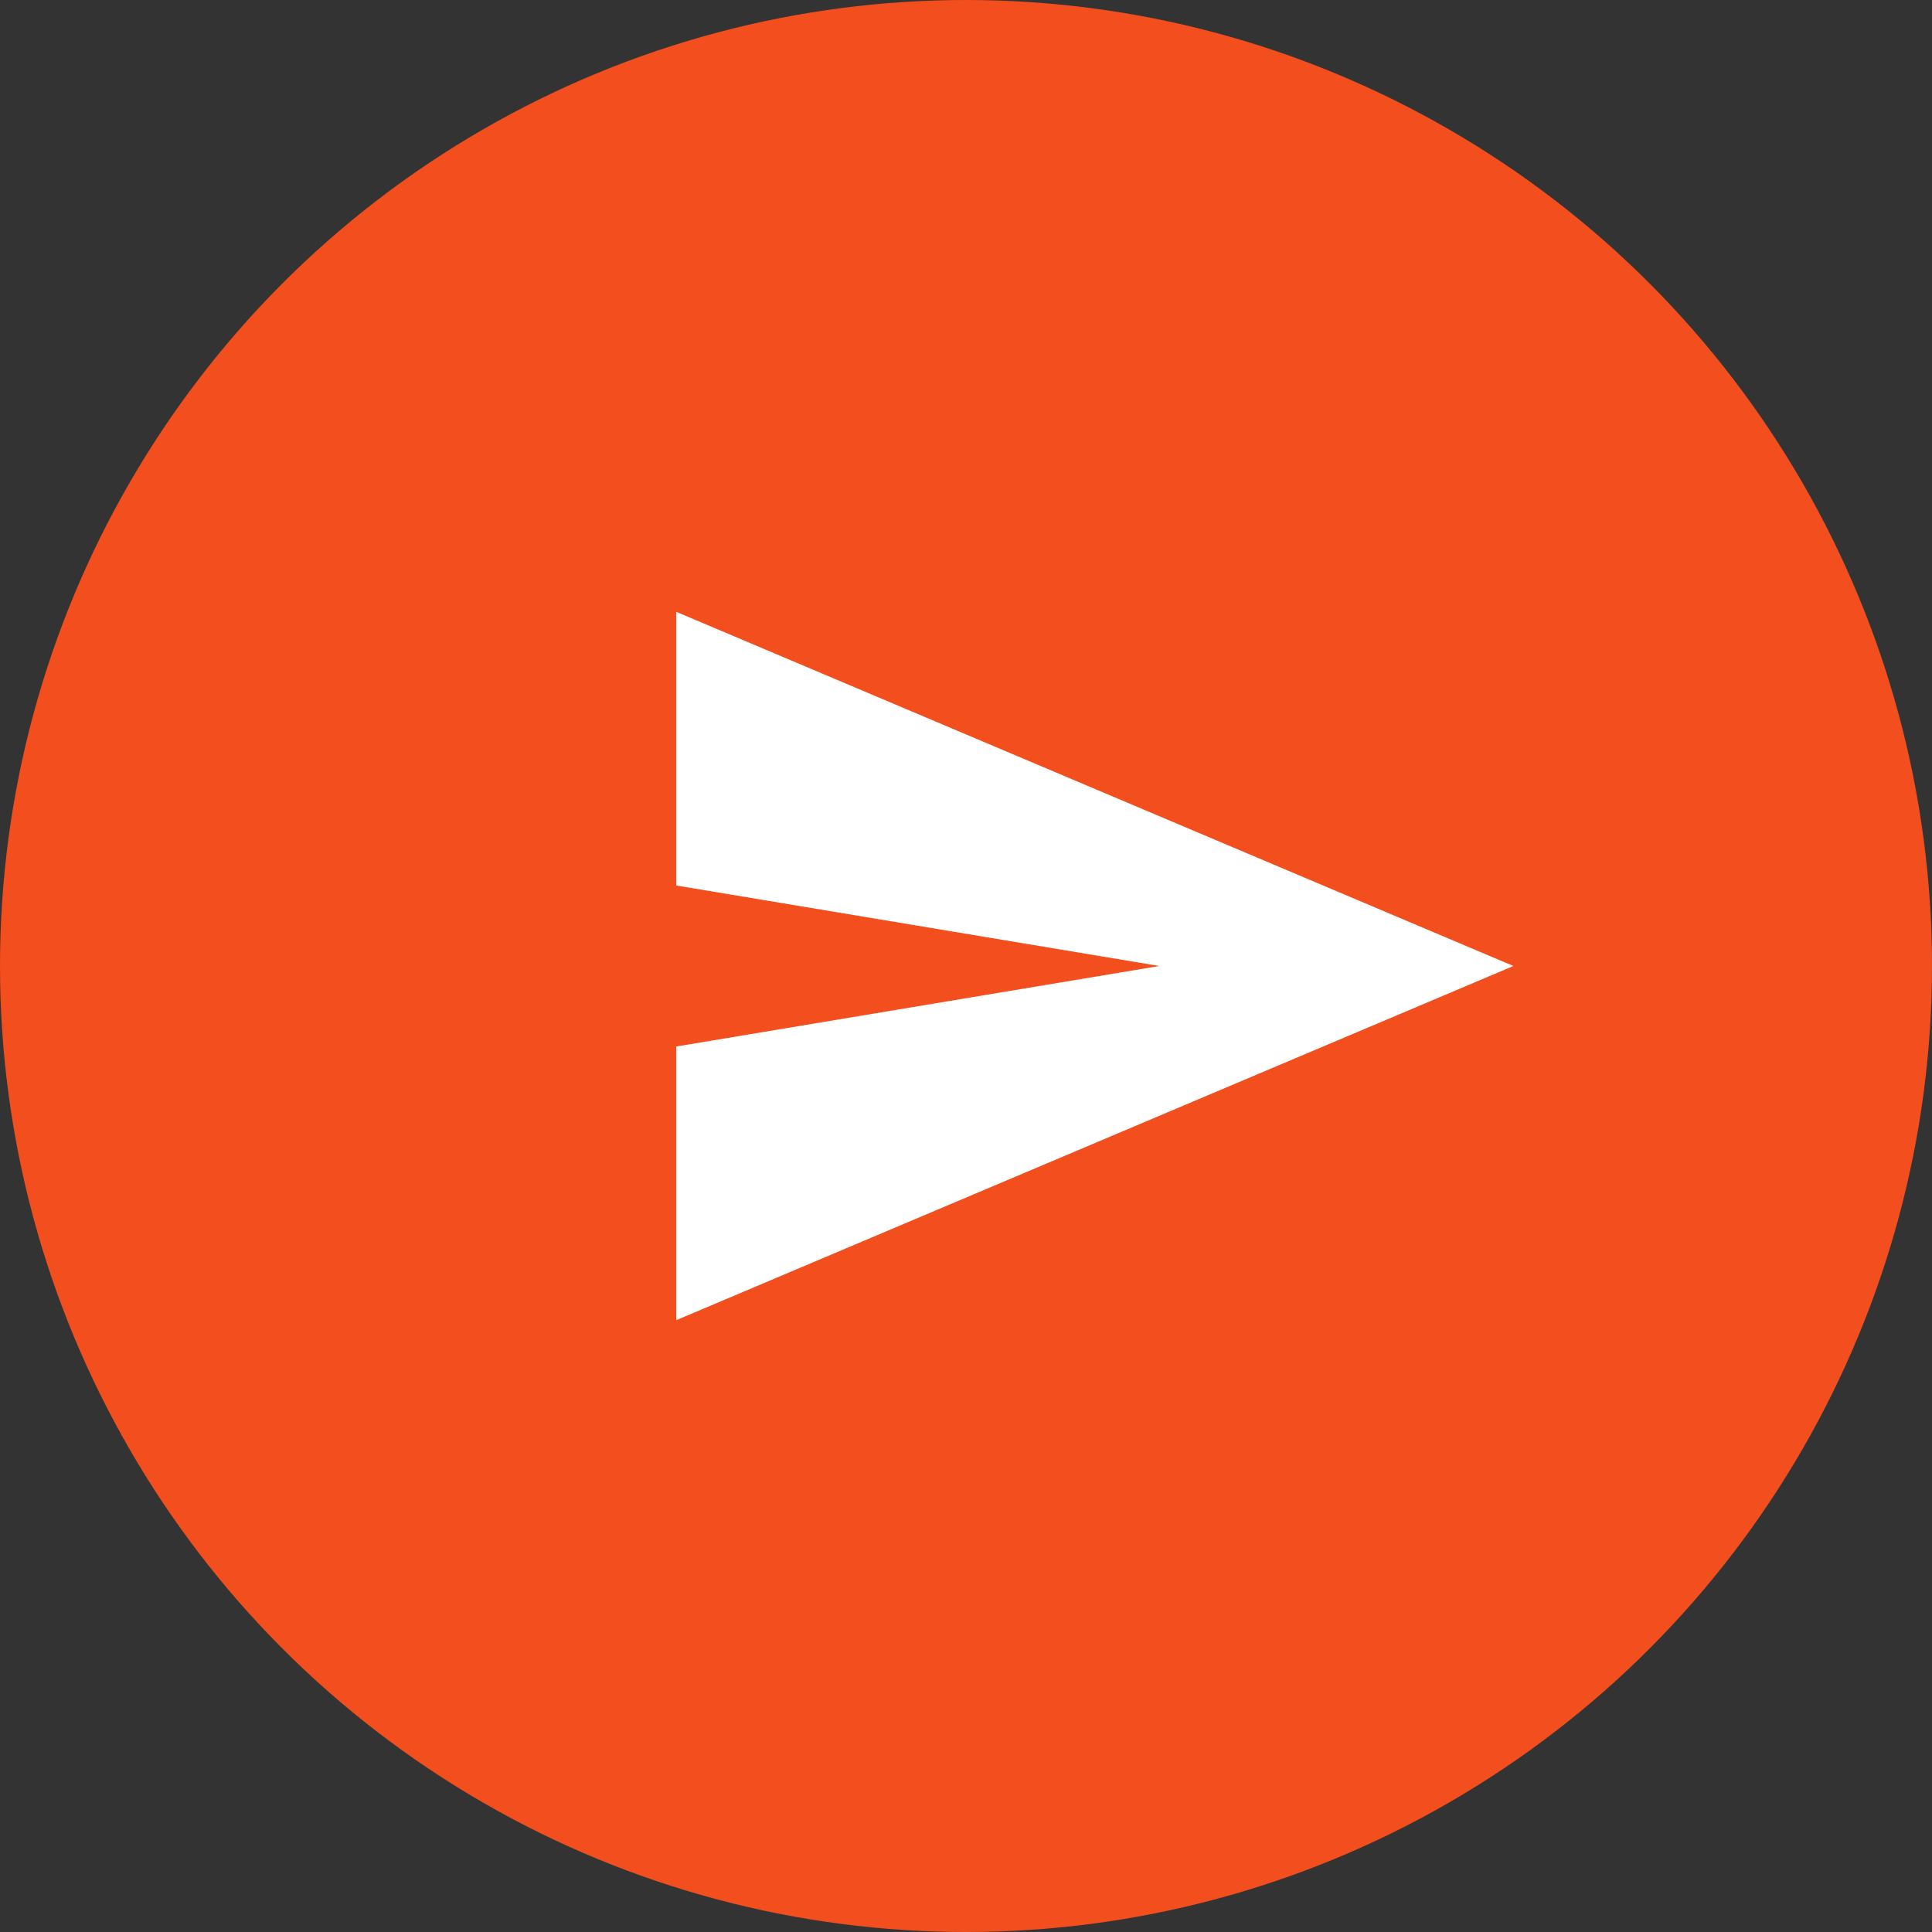 <svg width="60" height="60" viewBox="0 0 60 60" fill="none" xmlns="http://www.w3.org/2000/svg">
<rect x="0" y="0" width="60" height="60" fill="#333333" stroke="none"/>
<circle cx="30" cy="30" r="30" fill="#F24E1E"/>
<path d="M21 19V27.5L36 30L21 32.5V41L47 30L21 19Z" fill="white"/>
</svg>
